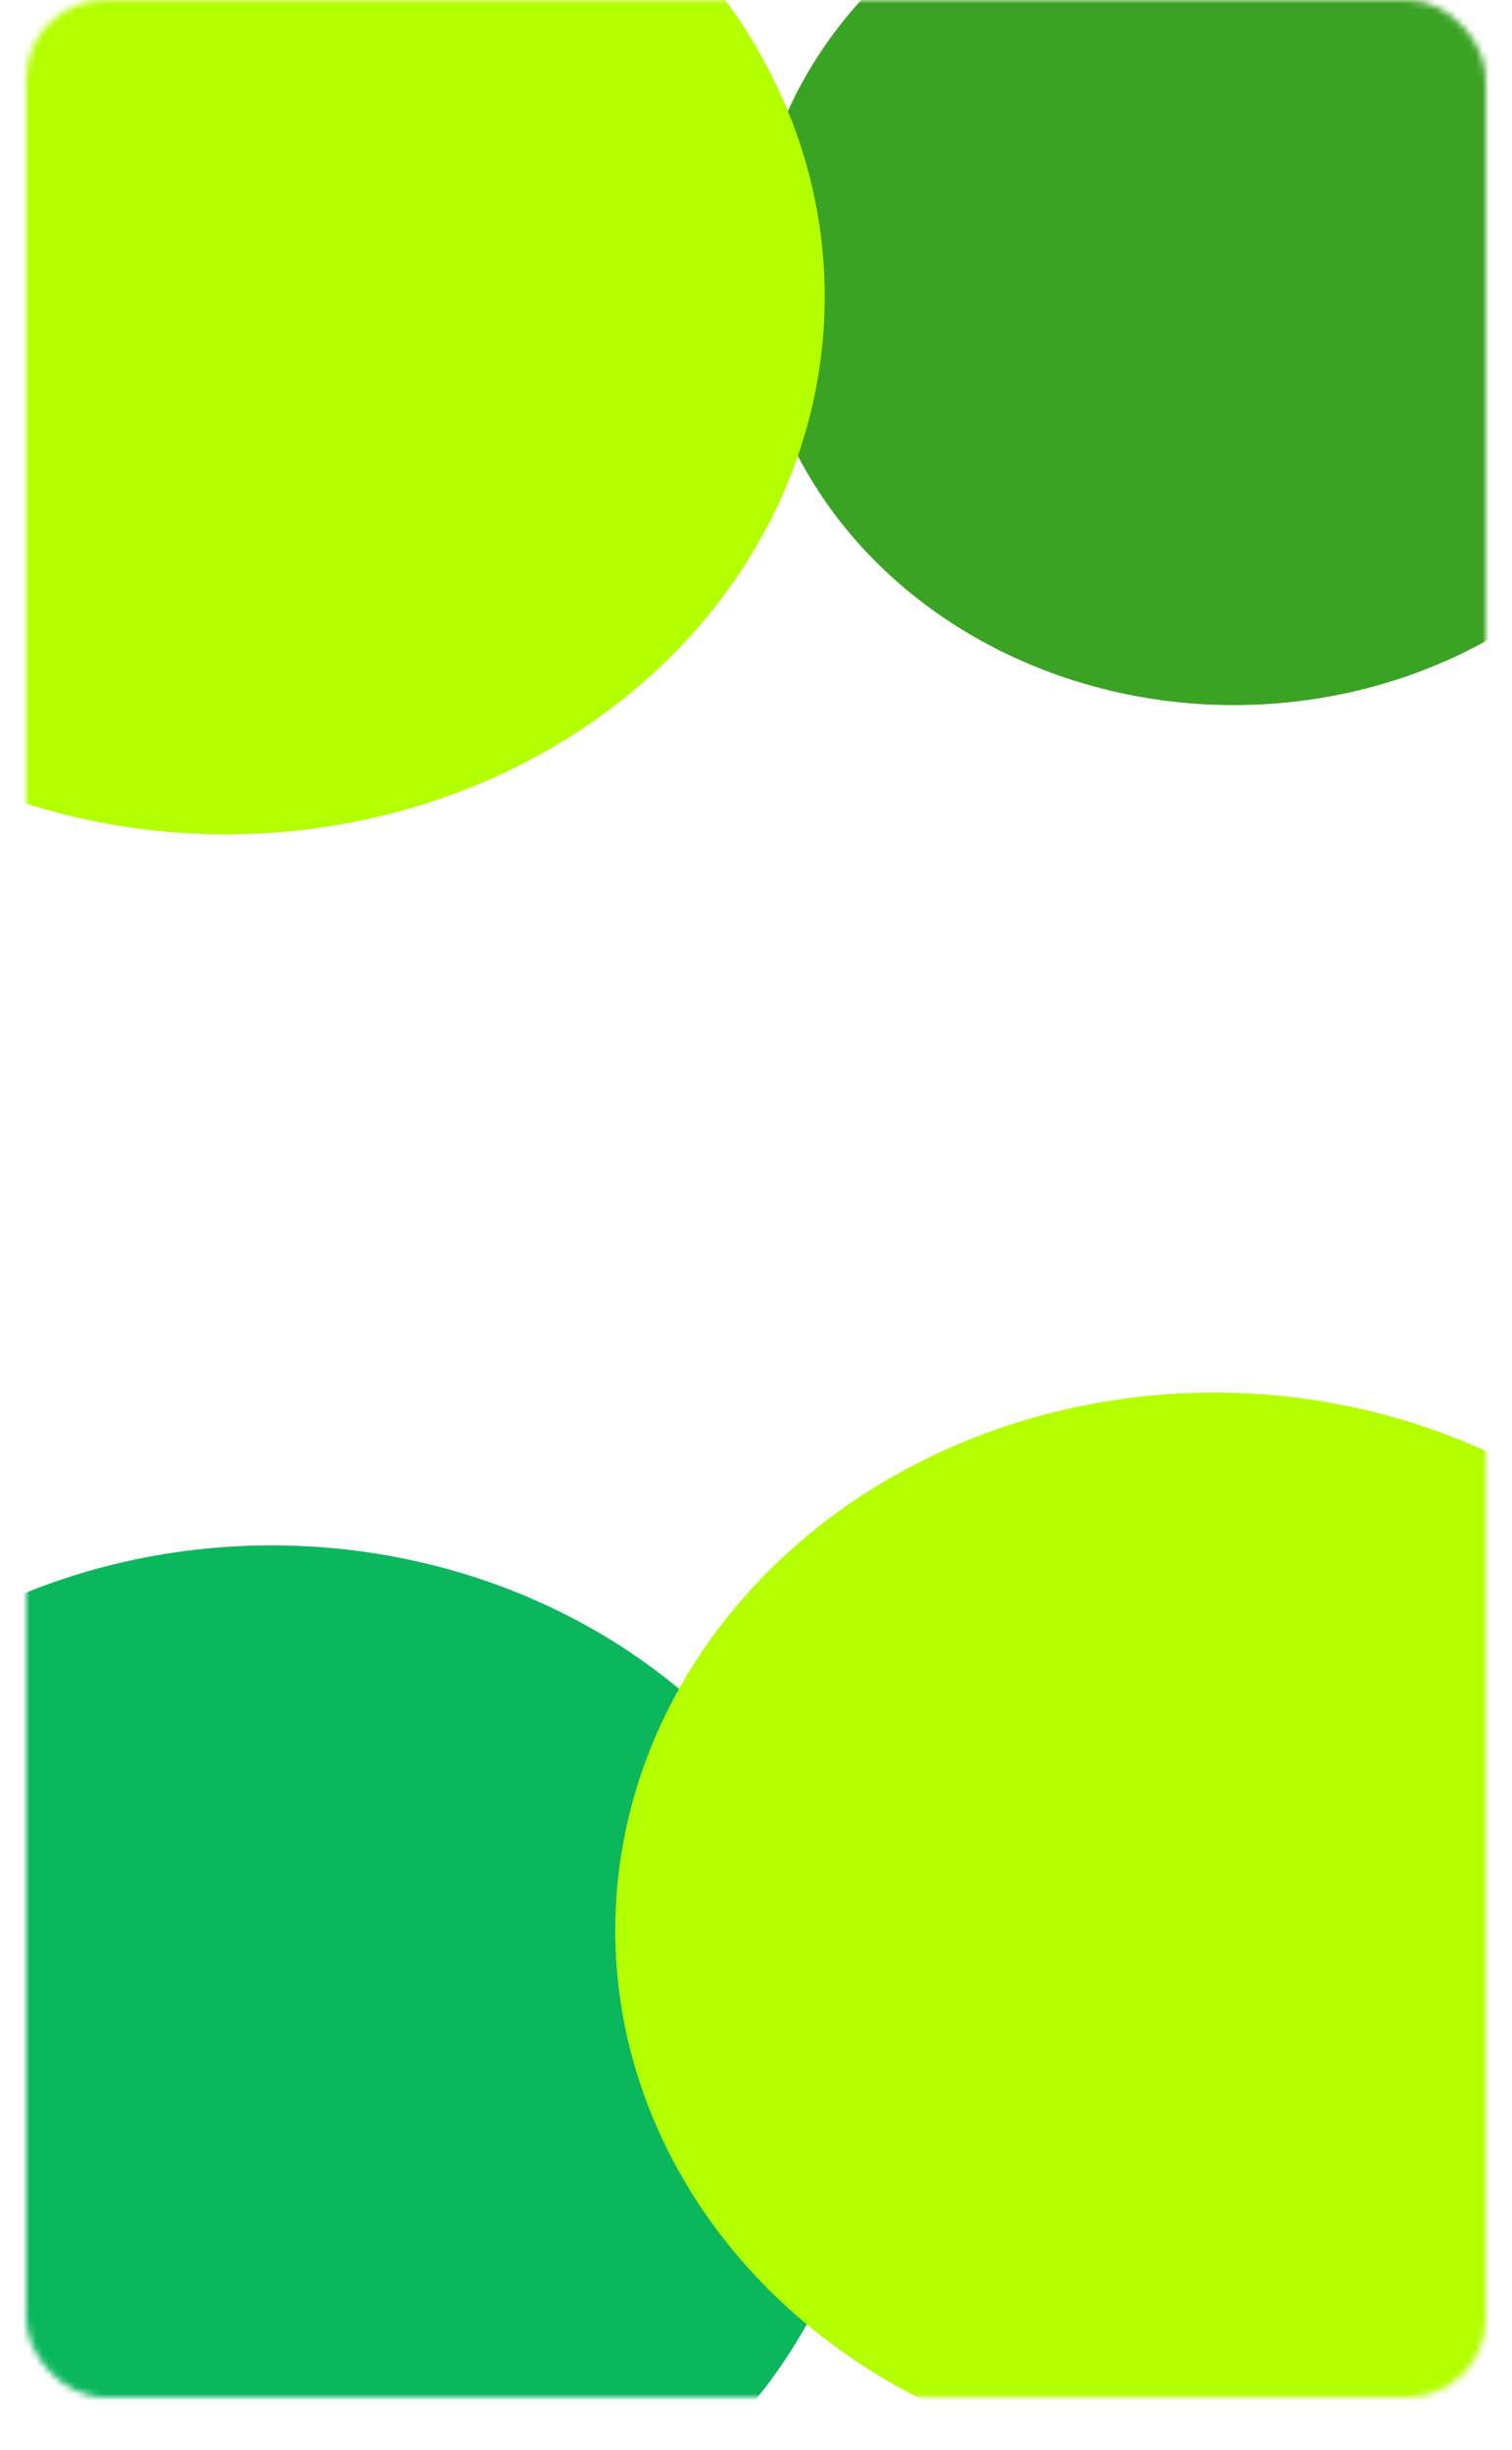 <svg width="231" height="374" viewBox="0 0 231 374" fill="none" xmlns="http://www.w3.org/2000/svg">
<mask id="mask0_2282_297" style="mask-type:alpha" maskUnits="userSpaceOnUse" x="4" y="0" width="223" height="366">
<rect x="4" width="223" height="366" rx="12" fill="#3BA324"/>
</mask>
<g mask="url(#mask0_2282_297)">
<g filter="url(#filter0_f_2282_297)">
<ellipse cx="188.5" cy="41.713" rx="73.5" ry="65.934" fill="#3BA324"/>
</g>
<g filter="url(#filter1_f_2282_297)">
<ellipse cx="41.5" cy="318.007" rx="91.5" ry="82.081" fill="#0BB75D"/>
</g>
<g filter="url(#filter2_f_2282_297)">
<ellipse cx="34.5" cy="45.302" rx="91.5" ry="82.081" fill="#B3FF00"/>
</g>
<g filter="url(#filter3_f_2282_297)">
<ellipse cx="185.5" cy="294.684" rx="91.5" ry="82.081" fill="#B3FF00"/>
</g>
</g>
<defs>
<filter id="filter0_f_2282_297" x="-5" y="-144.221" width="387" height="371.868" filterUnits="userSpaceOnUse" color-interpolation-filters="sRGB">
<feFlood flood-opacity="0" result="BackgroundImageFix"/>
<feBlend mode="normal" in="SourceGraphic" in2="BackgroundImageFix" result="shape"/>
<feGaussianBlur stdDeviation="60" result="effect1_foregroundBlur_2282_297"/>
</filter>
<filter id="filter1_f_2282_297" x="-170" y="115.927" width="423" height="404.162" filterUnits="userSpaceOnUse" color-interpolation-filters="sRGB">
<feFlood flood-opacity="0" result="BackgroundImageFix"/>
<feBlend mode="normal" in="SourceGraphic" in2="BackgroundImageFix" result="shape"/>
<feGaussianBlur stdDeviation="60" result="effect1_foregroundBlur_2282_297"/>
</filter>
<filter id="filter2_f_2282_297" x="-177" y="-156.779" width="423" height="404.162" filterUnits="userSpaceOnUse" color-interpolation-filters="sRGB">
<feFlood flood-opacity="0" result="BackgroundImageFix"/>
<feBlend mode="normal" in="SourceGraphic" in2="BackgroundImageFix" result="shape"/>
<feGaussianBlur stdDeviation="60" result="effect1_foregroundBlur_2282_297"/>
</filter>
<filter id="filter3_f_2282_297" x="-26" y="92.603" width="423" height="404.162" filterUnits="userSpaceOnUse" color-interpolation-filters="sRGB">
<feFlood flood-opacity="0" result="BackgroundImageFix"/>
<feBlend mode="normal" in="SourceGraphic" in2="BackgroundImageFix" result="shape"/>
<feGaussianBlur stdDeviation="60" result="effect1_foregroundBlur_2282_297"/>
</filter>
</defs>
</svg>
